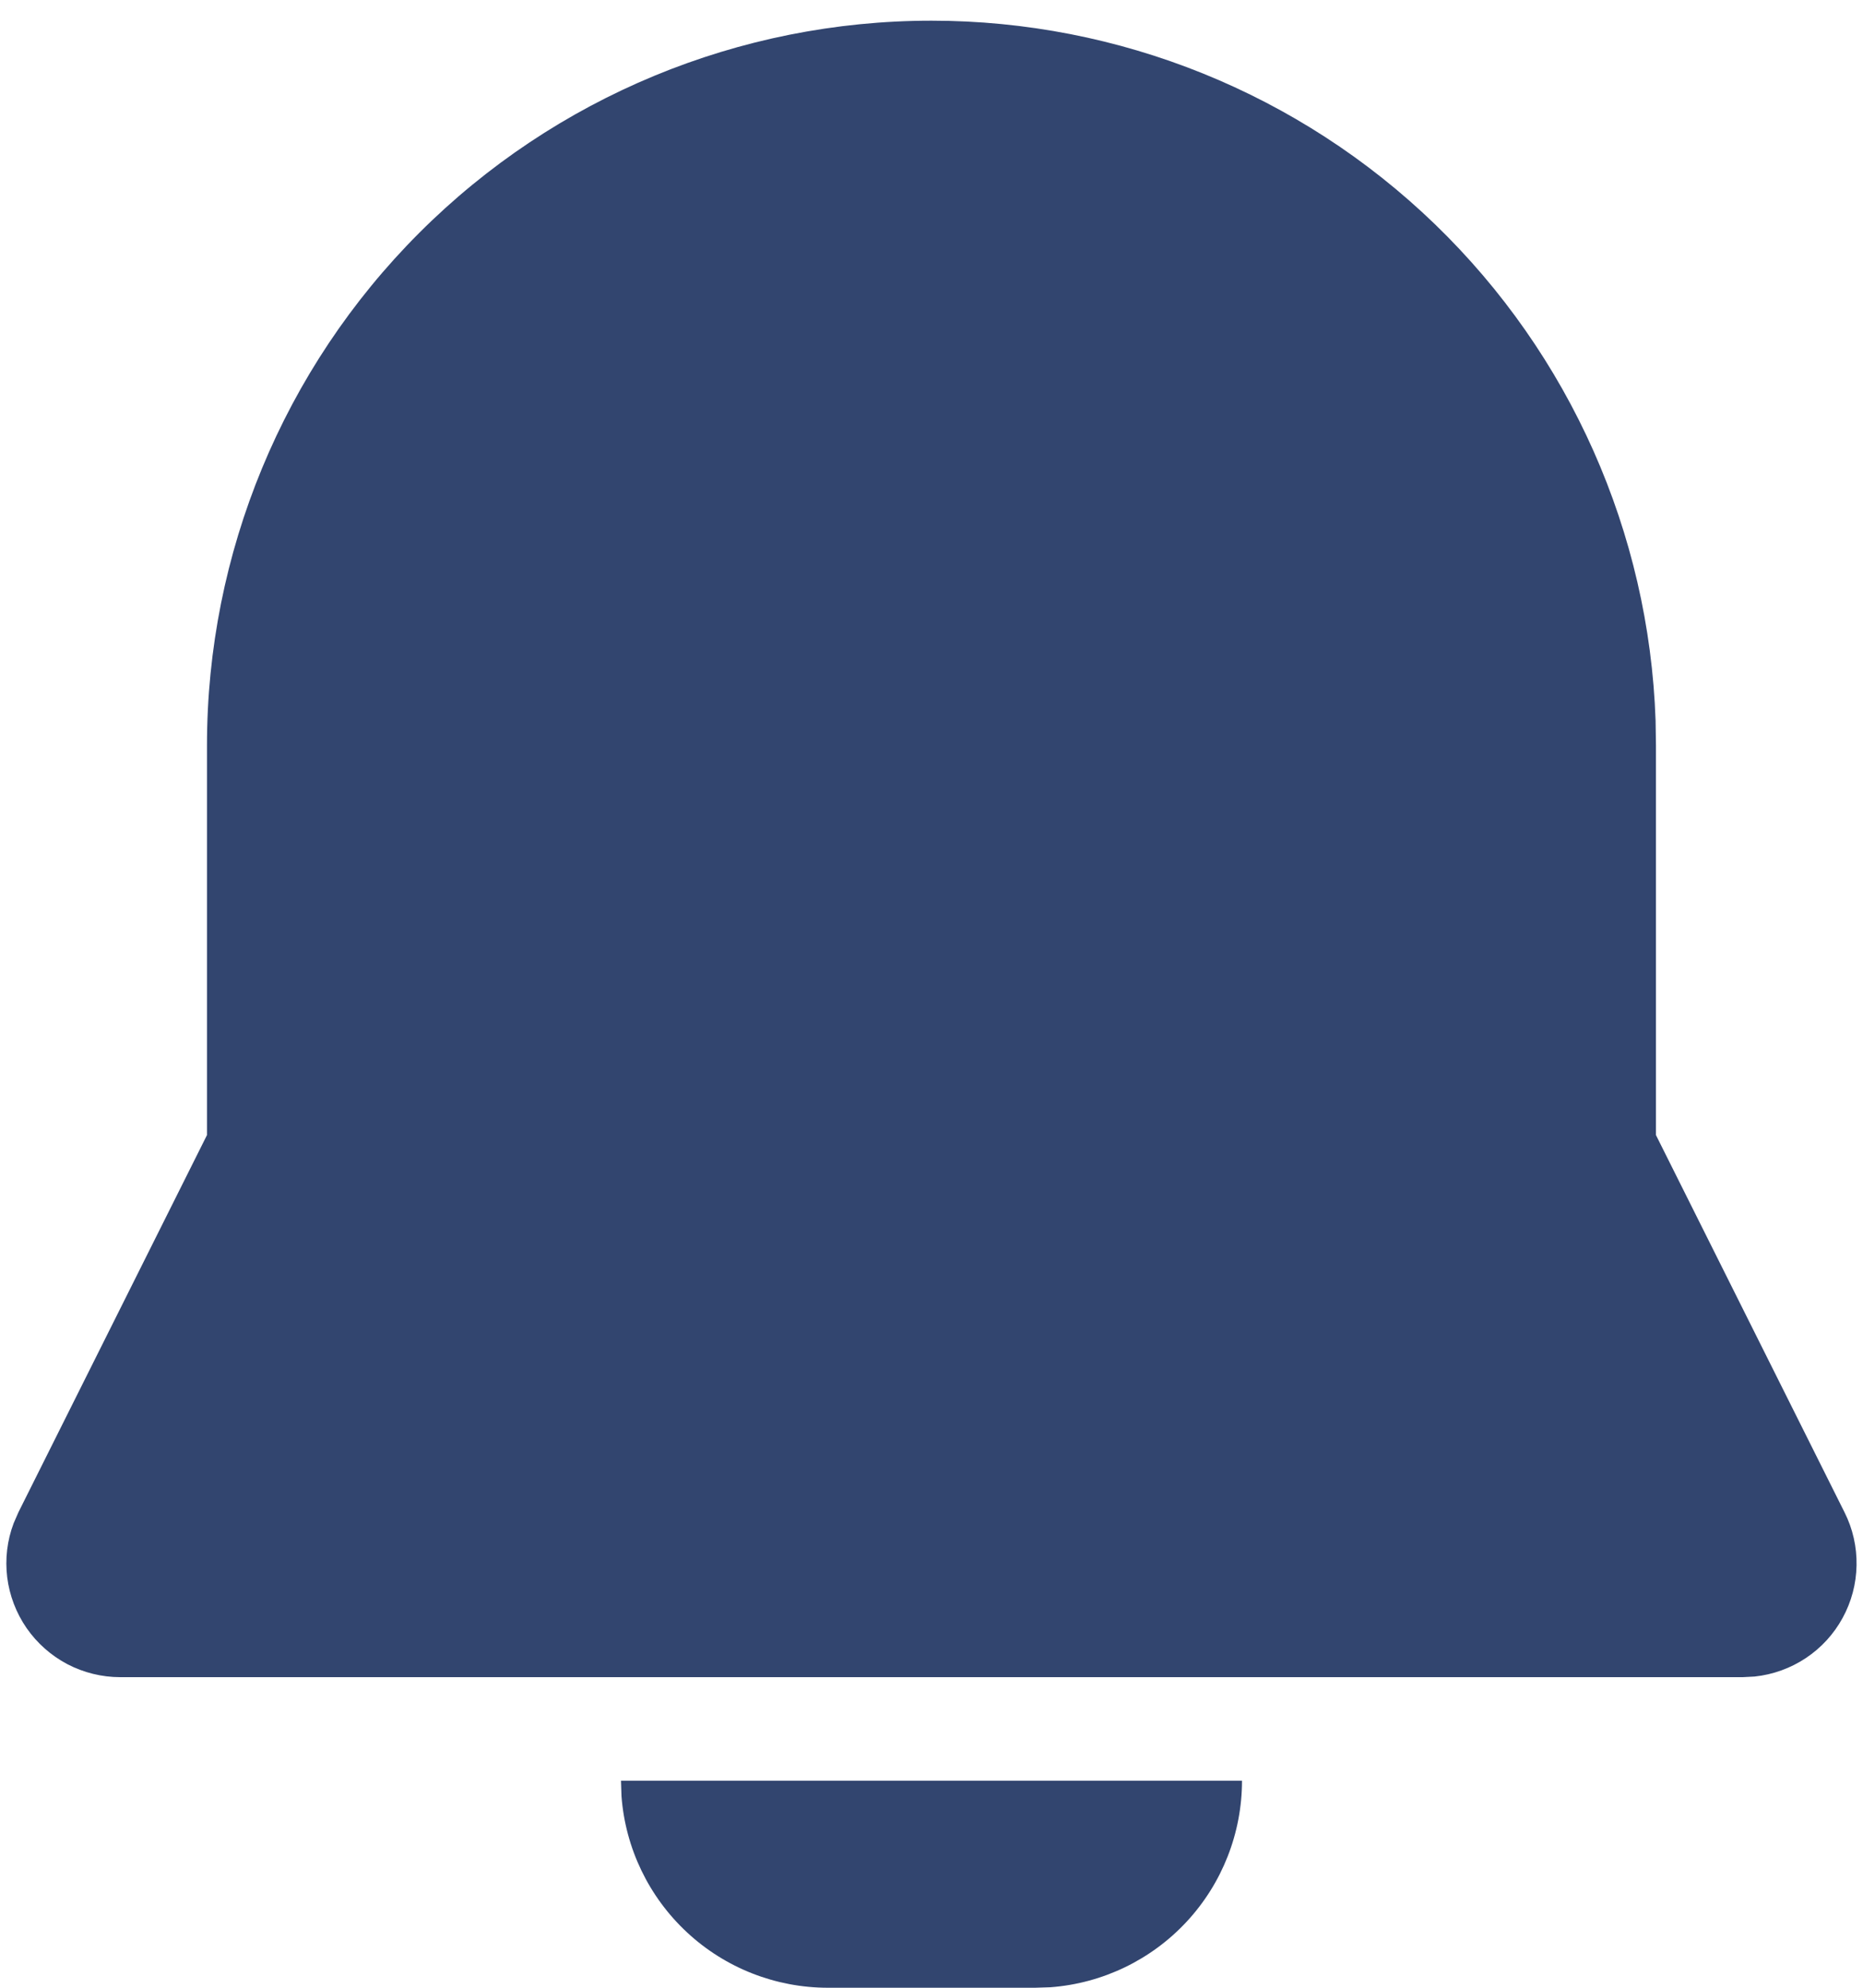 <svg width="30" height="32" viewBox="0 0 30 32" fill="none" xmlns="http://www.w3.org/2000/svg">
<path d="M20 28.667C20 29.508 19.682 30.318 19.111 30.934C18.539 31.551 17.755 31.929 16.916 31.992L16.666 32H13.333C12.492 32 11.682 31.683 11.066 31.111C10.449 30.539 10.071 29.755 10.008 28.917L10 28.667H20ZM15 0.333C18.025 0.333 20.931 1.508 23.107 3.61C25.282 5.712 26.556 8.577 26.66 11.6L26.666 12V18.273L29.703 24.347C29.836 24.612 29.902 24.905 29.896 25.201C29.891 25.497 29.814 25.788 29.671 26.048C29.529 26.308 29.326 26.529 29.079 26.693C28.832 26.857 28.549 26.959 28.255 26.99L28.063 27H1.936C1.64 27 1.348 26.928 1.085 26.791C0.823 26.653 0.598 26.454 0.429 26.211C0.26 25.967 0.153 25.686 0.116 25.392C0.08 25.098 0.115 24.799 0.22 24.522L0.296 24.347L3.333 18.273V12C3.333 8.906 4.562 5.938 6.75 3.75C8.938 1.562 11.906 0.333 15 0.333Z" fill="#32456F"/>
</svg>

